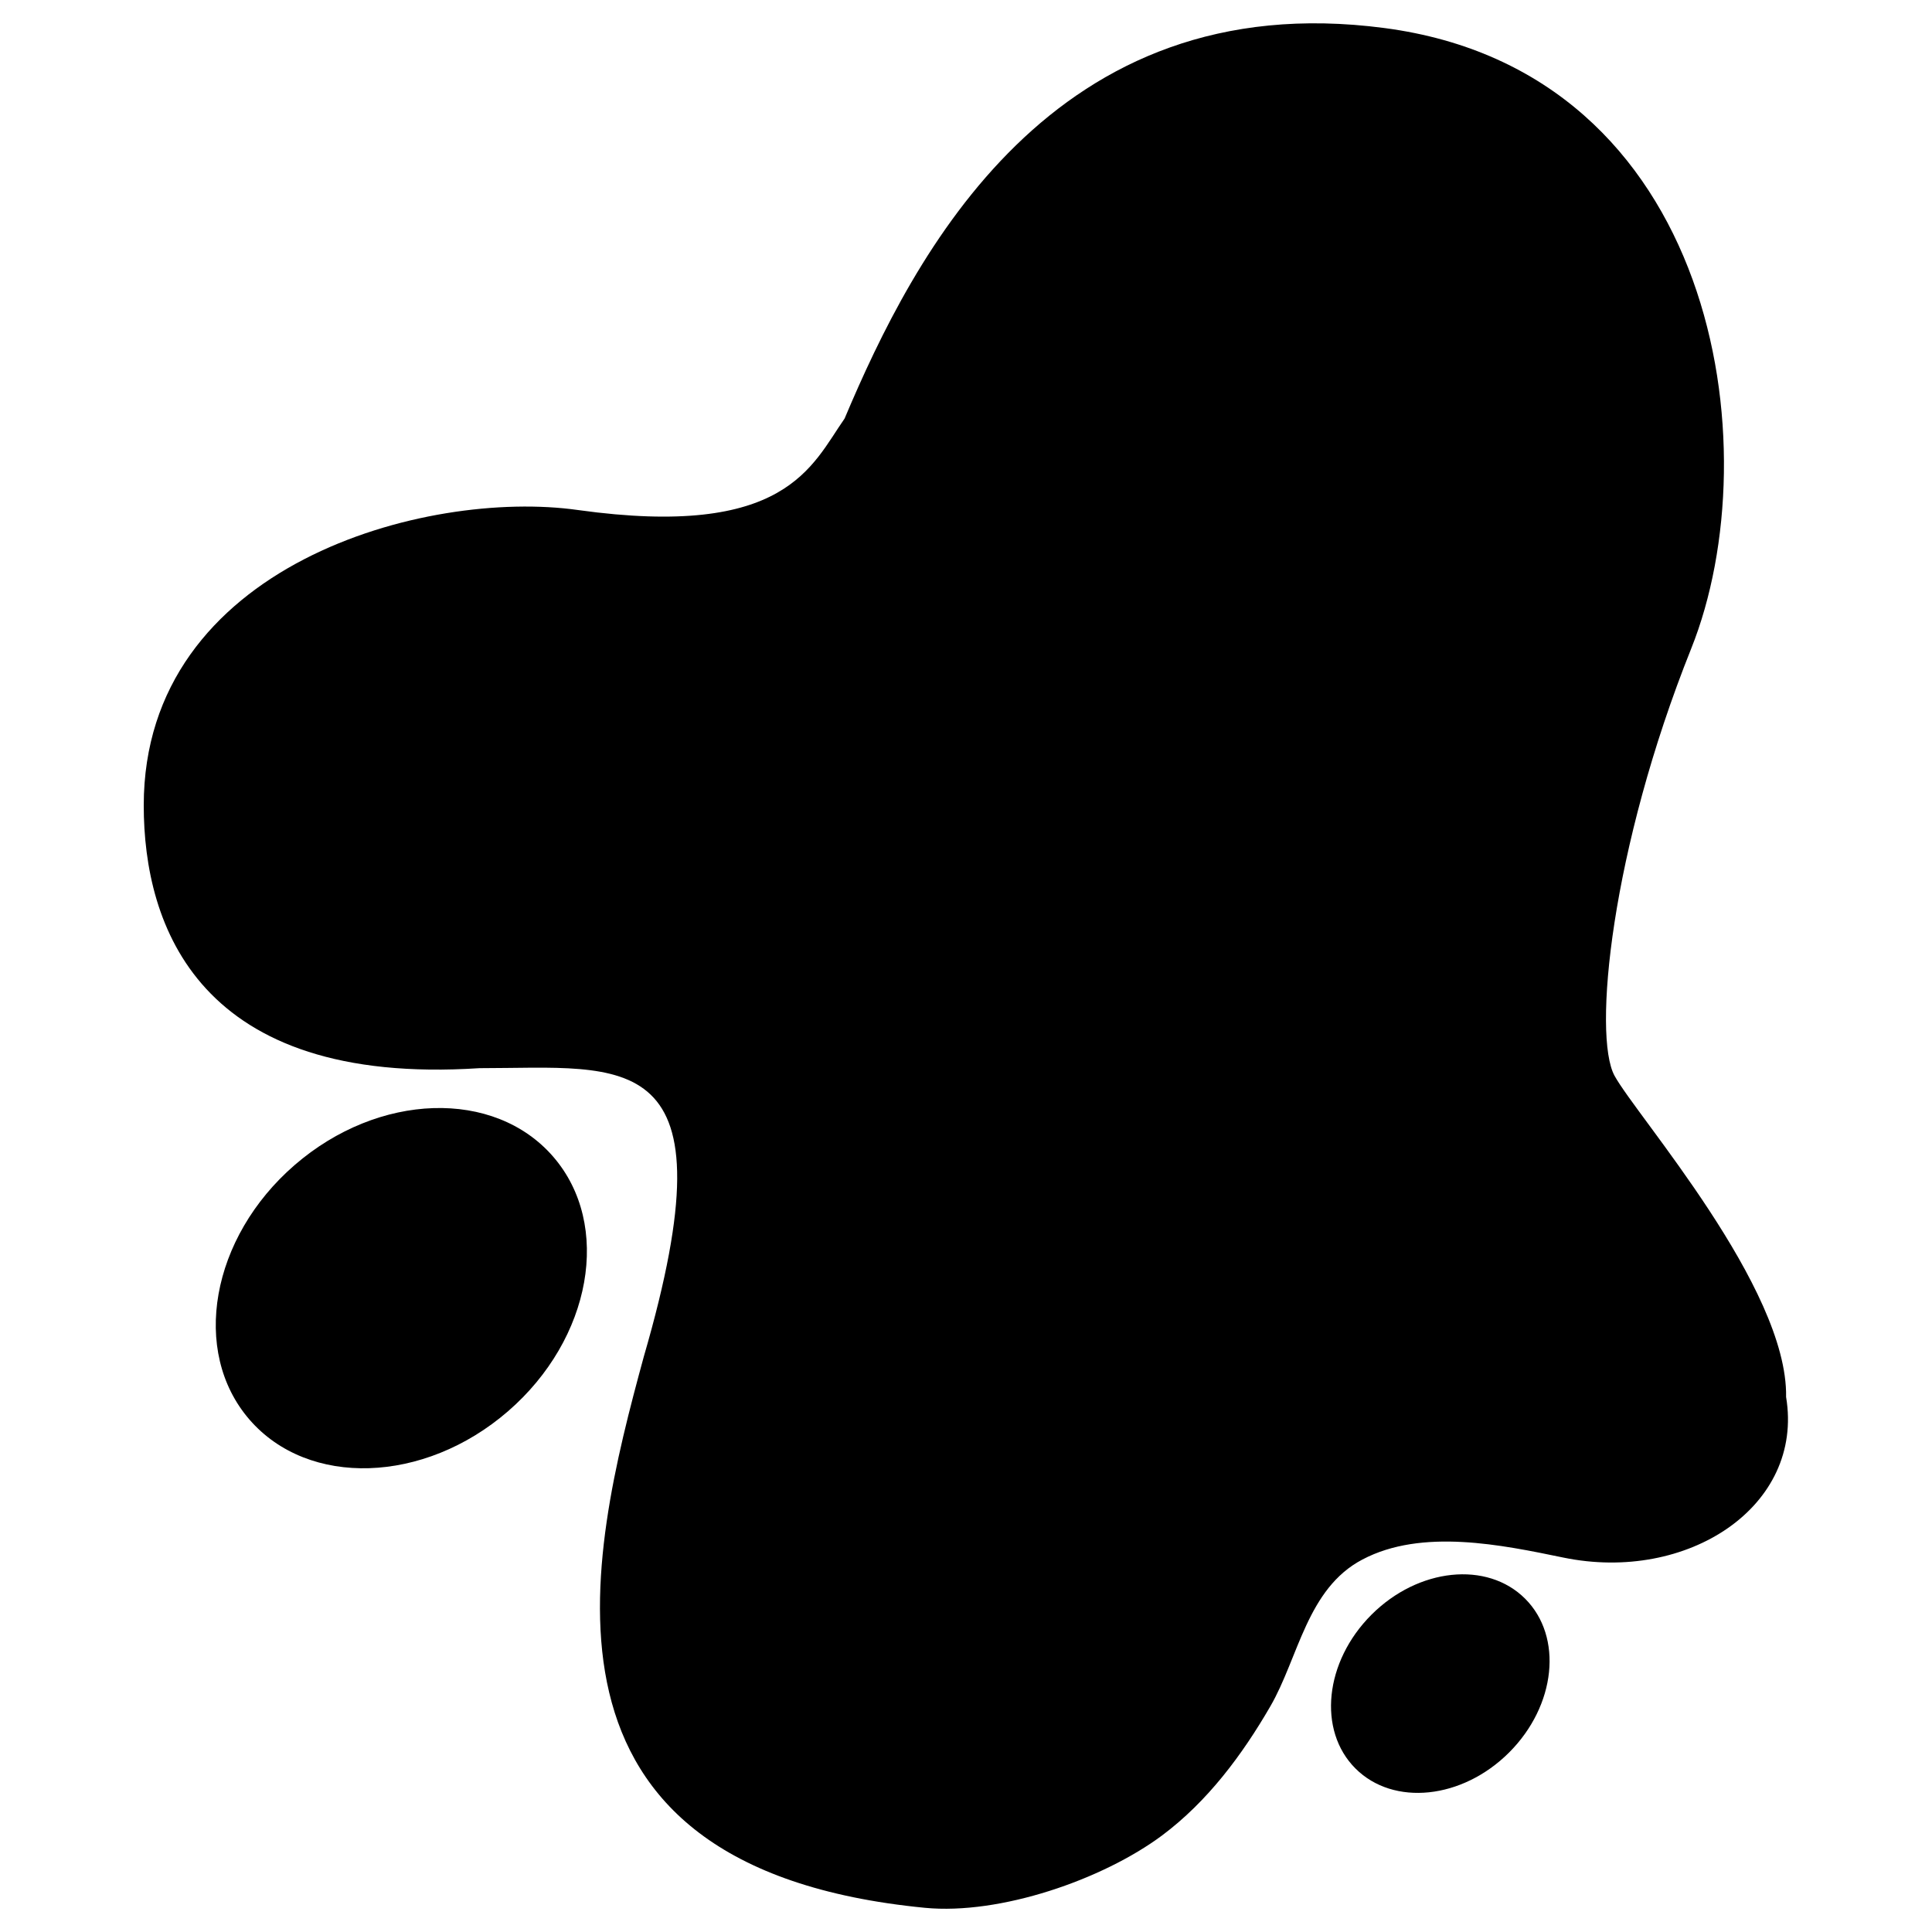 <svg id="Layer_1" data-name="Layer 1" xmlns="http://www.w3.org/2000/svg" viewBox="0 0 250 250"><title>eready</title><path d="M74.81,66C55.16,63.21,18.6,73.05,18.6,104.22c0,15.59,7.08,36.38,43.45,34,18.9,0,33.07-3.3,21.26,37.32-7.08,26-17,66.13,36.37,71.33,9.72.94,23-3.64,30.7-9.37,5.88-4.4,10.35-10.4,14-16.7s4.75-15.25,11.92-19c7.71-4.07,18.05-1.89,26-.25,16.06,3.31,31.18-6.61,28.82-20.78.24-14.17-19.37-36.38-22.2-41.57s-.48-29.29,9.92-55.27,3.3-74.63-39.68-80.3S118.26,32.9,109.29,54.16C105,60.3,101.73,69.74,74.81,66Z"/><ellipse cx="51.94" cy="166.68" rx="25.99" ry="21.08" transform="translate(-96.41 74.63) rotate(-40.87)"/><ellipse cx="186.37" cy="217.86" rx="15.53" ry="12.6" transform="translate(-99.46 195.59) rotate(-45)"/></svg>